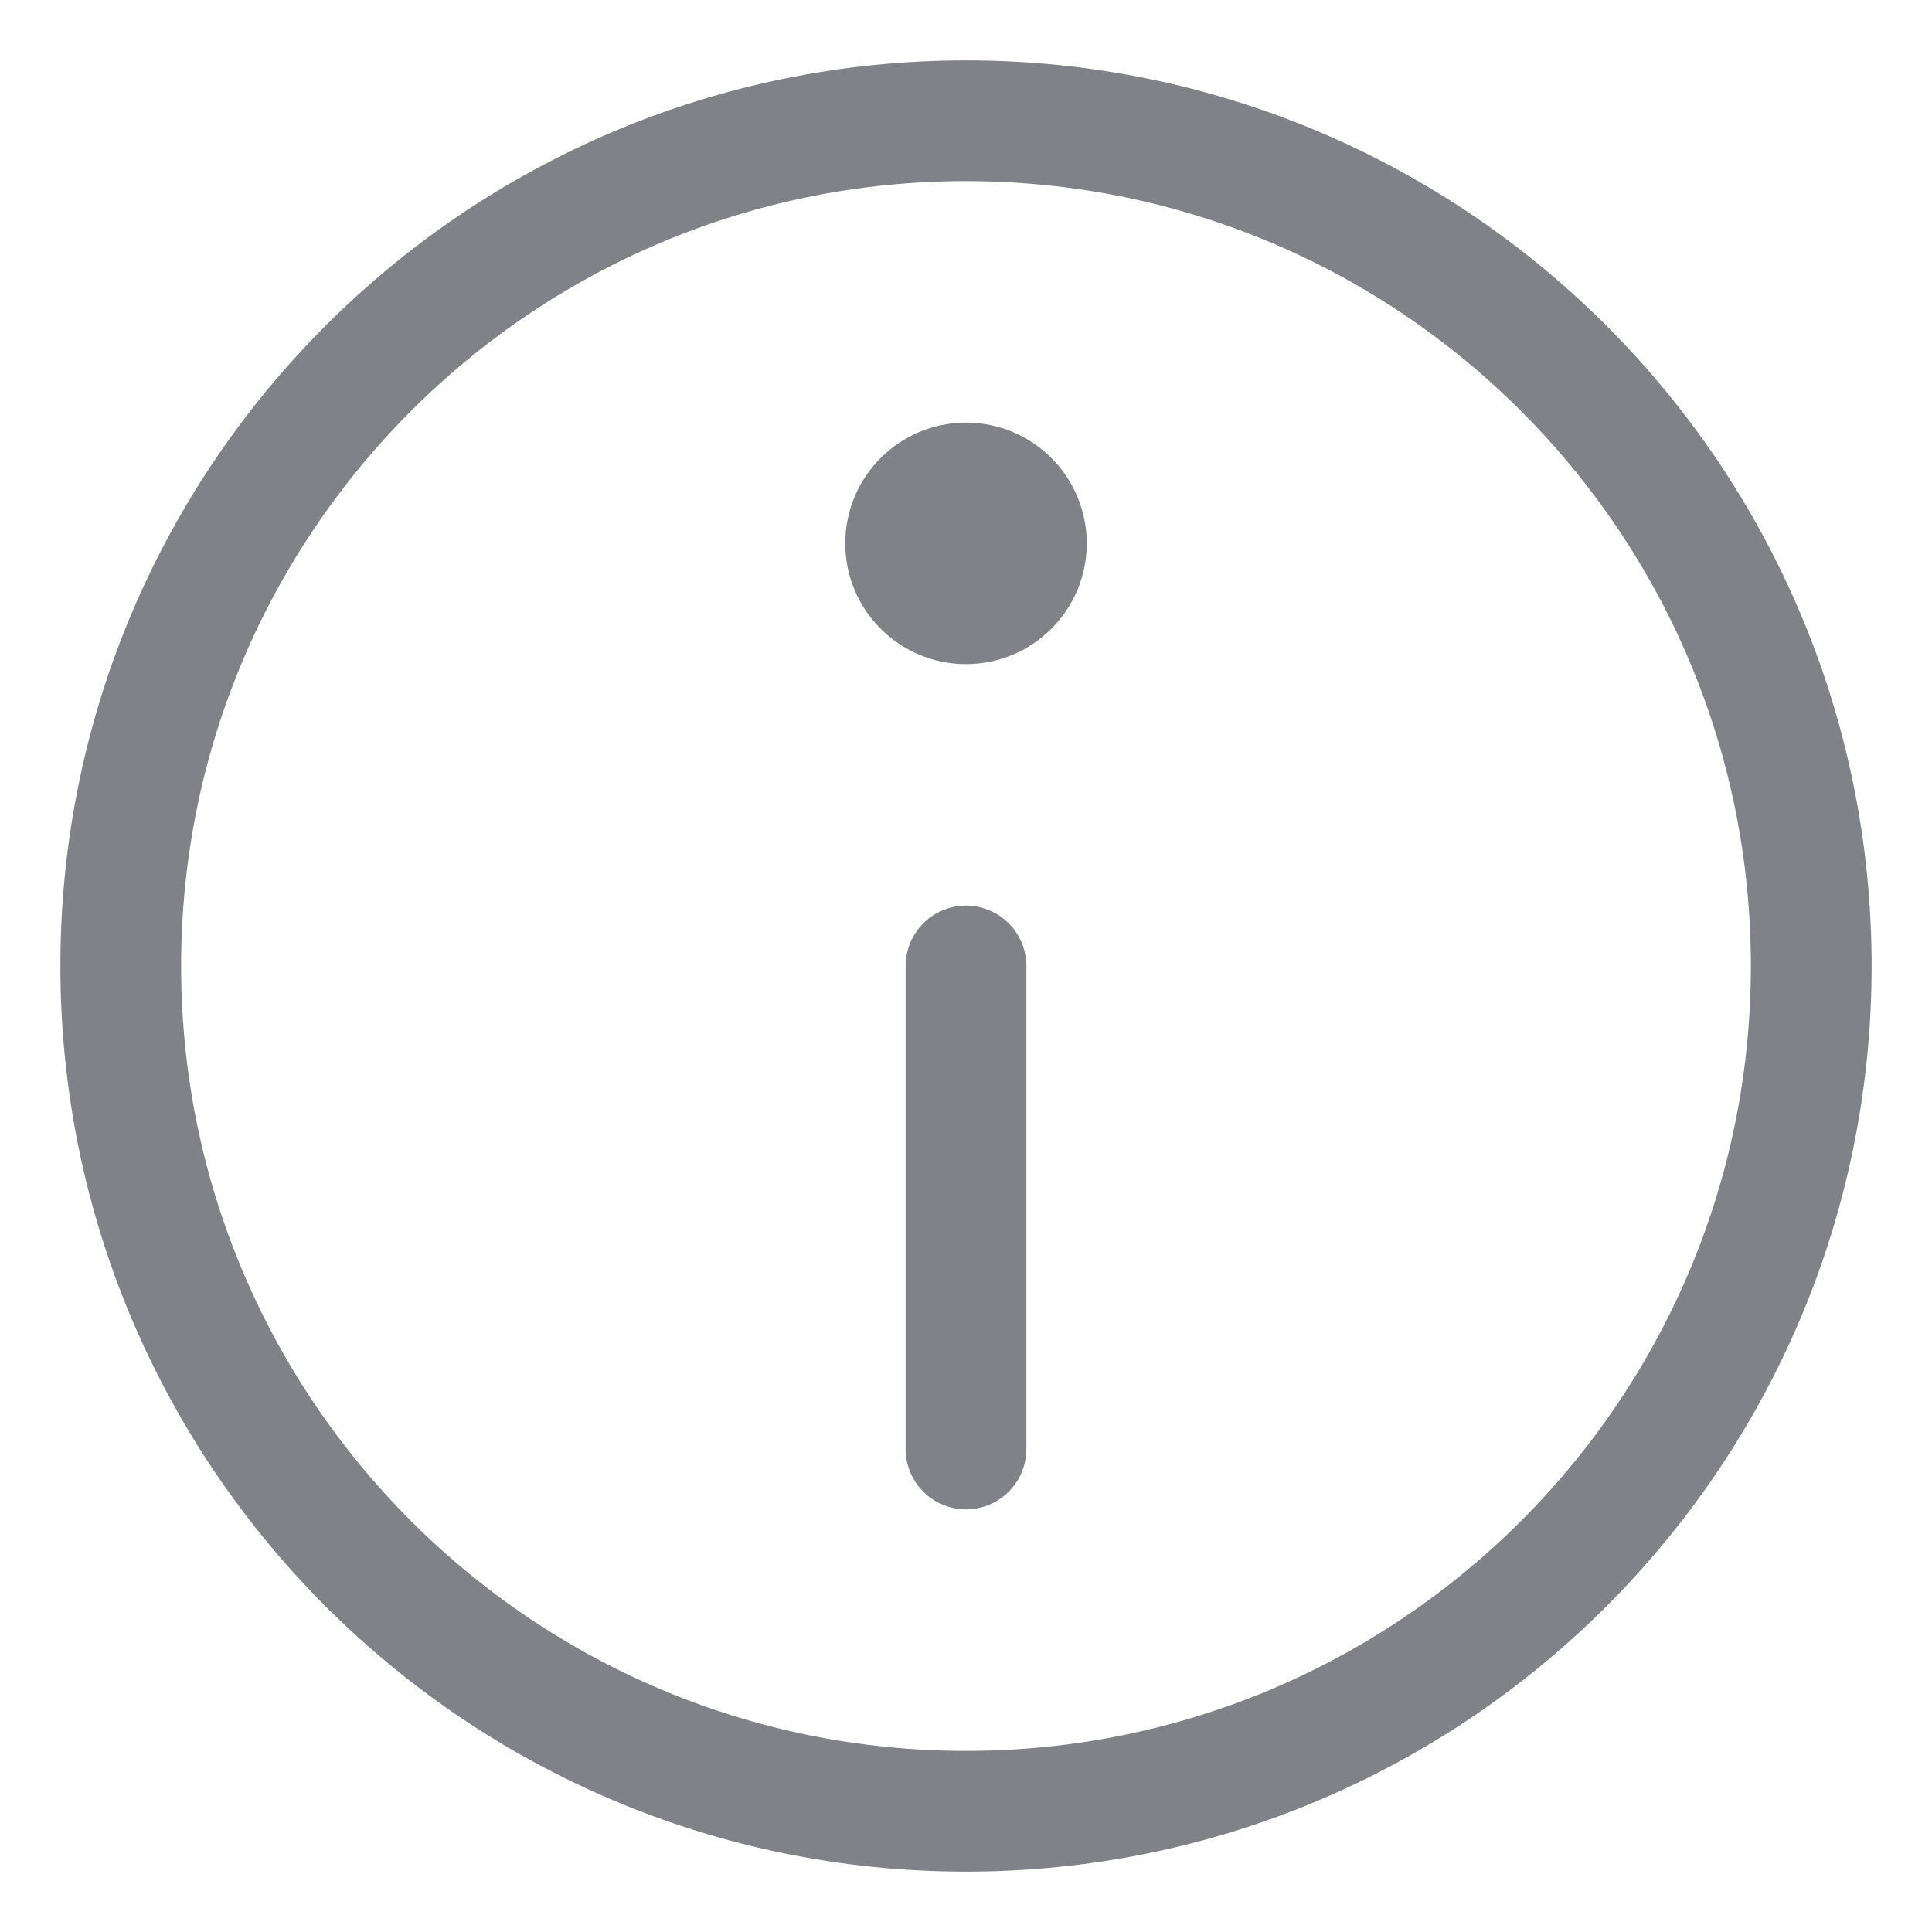 <svg width="16" height="16" viewBox="0 0 16 16" fill="none" xmlns="http://www.w3.org/2000/svg">
<g clip-path="url(#clip0_26_603)">
<path d="M8 5.5C8.552 5.5 9 5.052 9 4.5C9 3.948 8.552 3.5 8 3.5C7.448 3.5 7 3.948 7 4.5C7 5.052 7.448 5.5 8 5.5Z" fill="#808287"/>
<path d="M8 15C11.866 15 15 11.866 15 8C15 4.134 11.866 1 8 1C4.134 1 1 4.134 1 8C1 11.866 4.134 15 8 15Z" stroke="#808287" stroke-miterlimit="10" stroke-linecap="round" stroke-linejoin="round"/>
<path d="M8 12V8" stroke="#808287" stroke-miterlimit="10" stroke-linecap="round" stroke-linejoin="round"/>
</g>
<defs>
<clipPath id="clip0_26_603">
<rect width="16" height="16" fill="white"/>
</clipPath>
</defs>
</svg>
